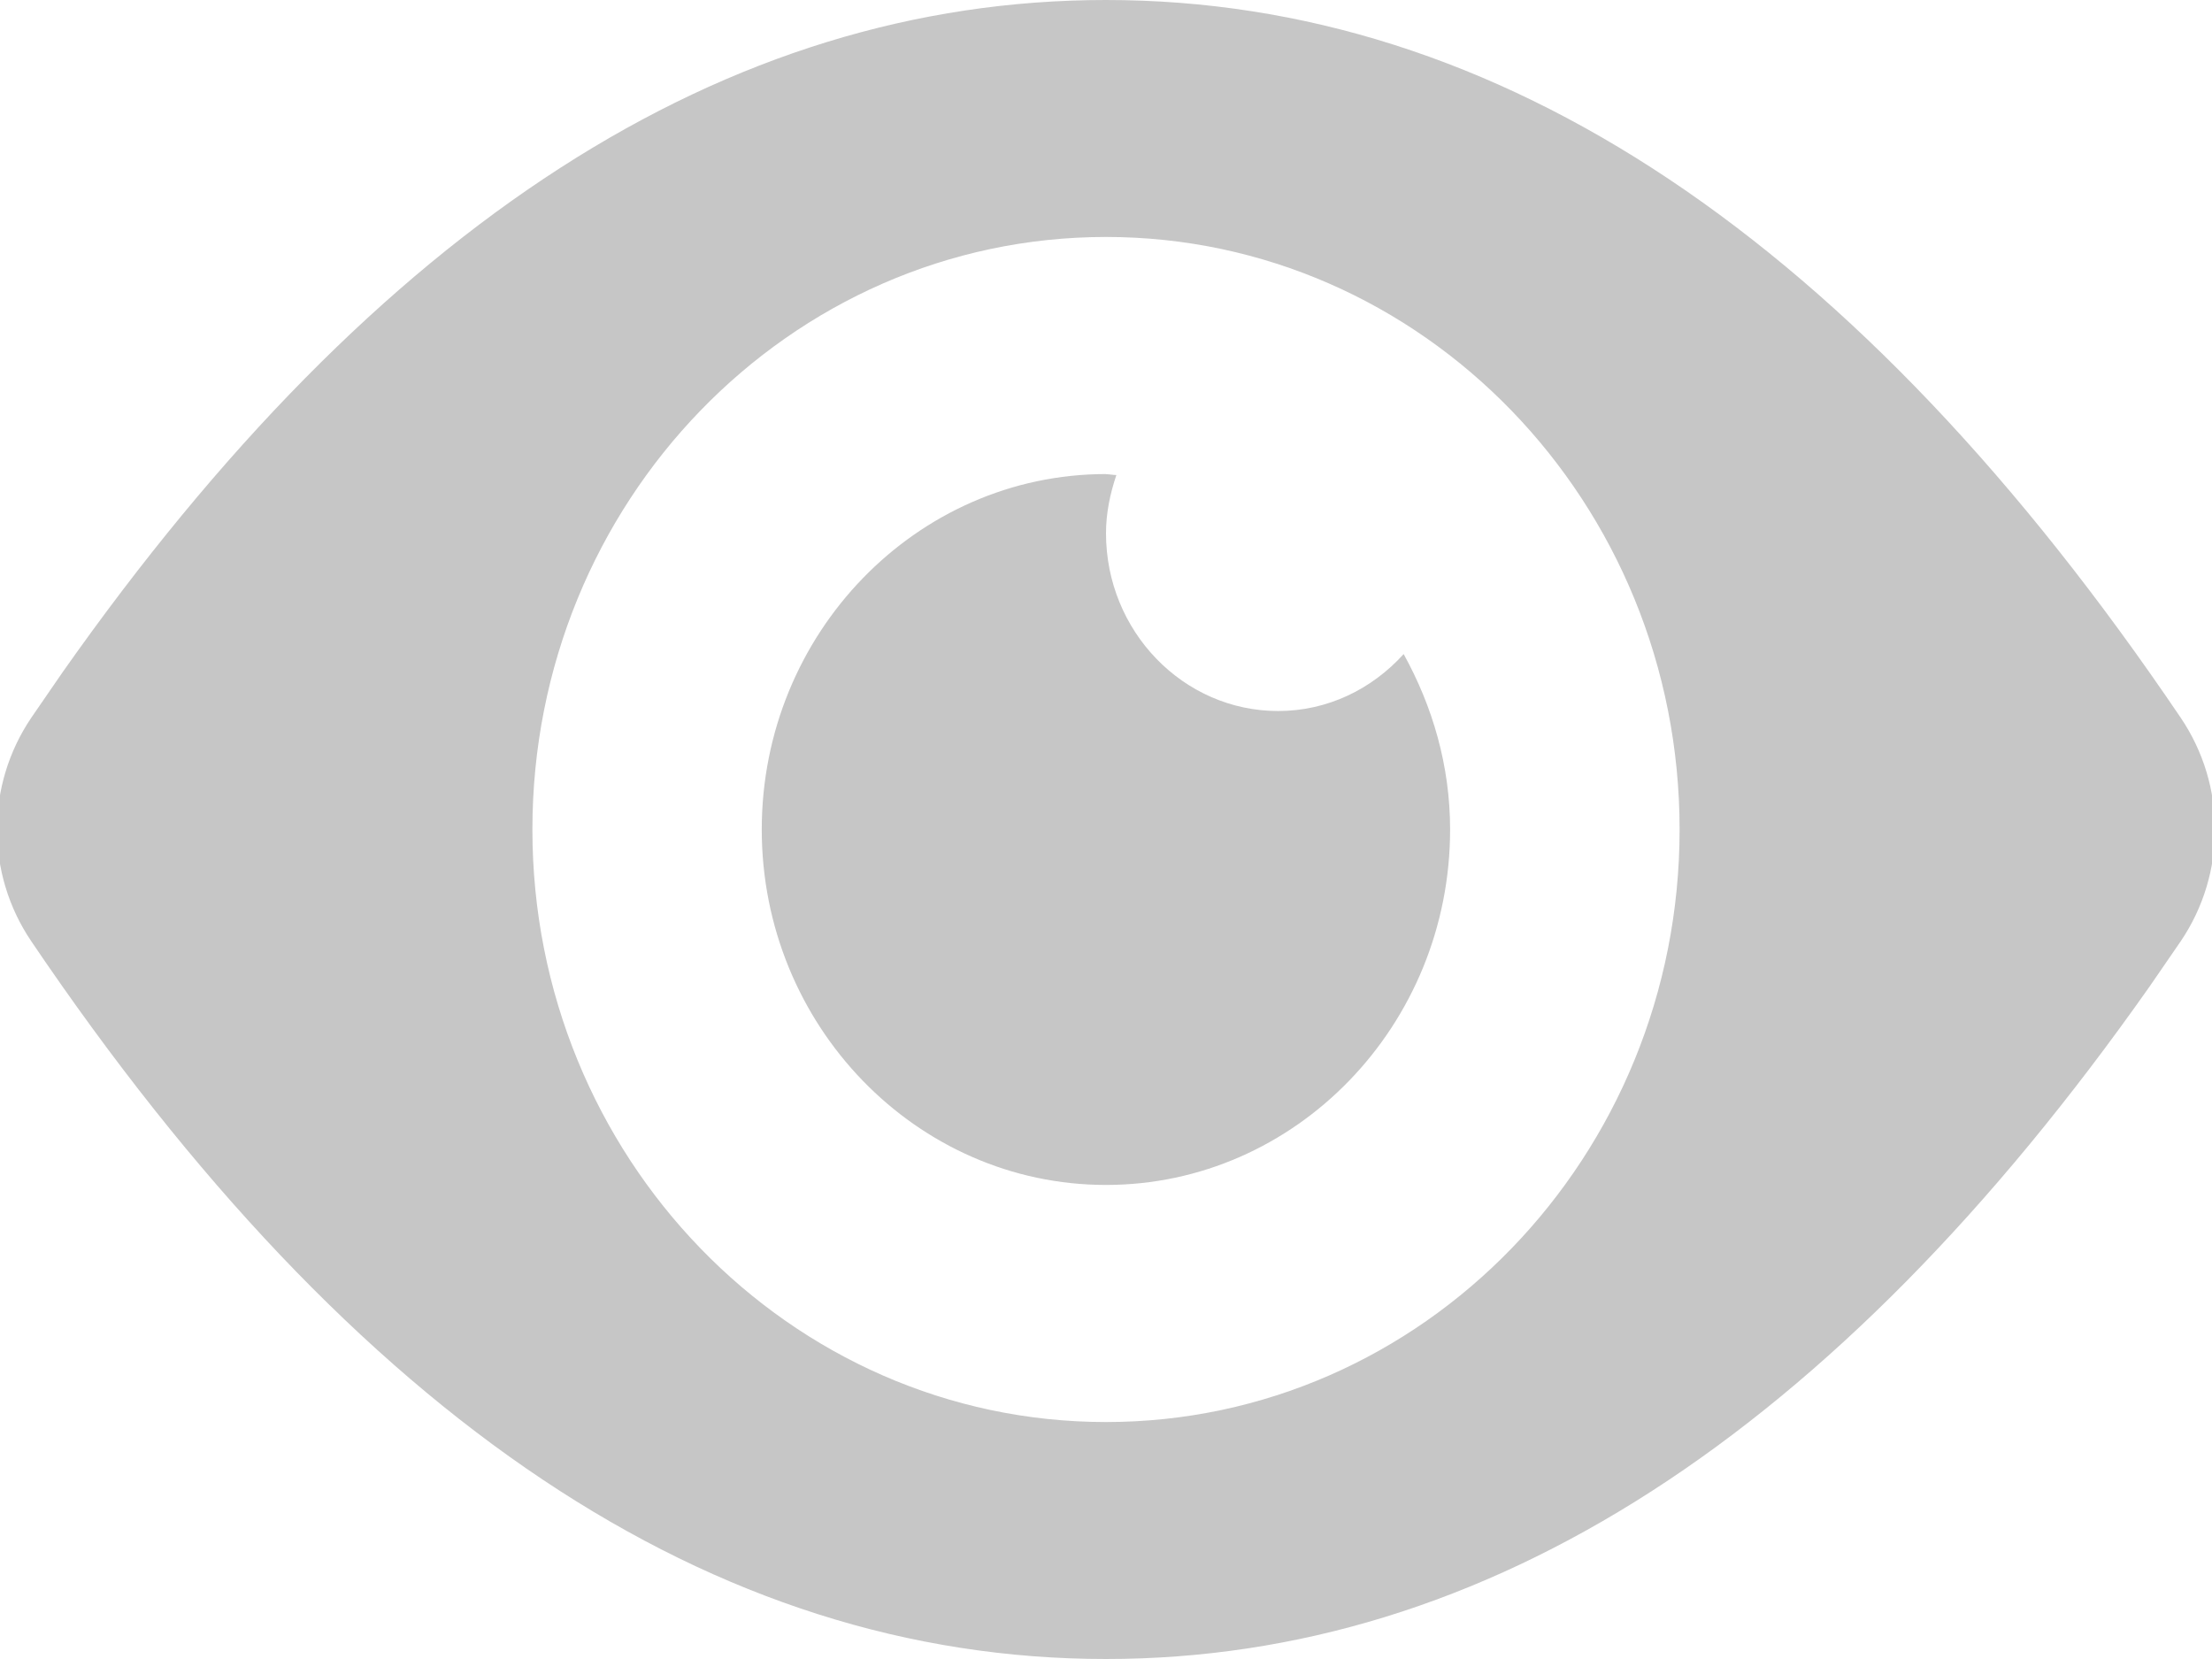 <svg xmlns="http://www.w3.org/2000/svg" width="16" height="12" viewBox="0 0 16 12">
    <path fill="#C6C6C6" d="M8 0c2.842 0 5.433 1.73 7.774 5.192.33.488.33 1.128 0 1.616l-.227.33C13.266 10.379 10.75 12 8 12 5.158 12 2.567 10.27.226 6.808c-.33-.488-.33-1.128 0-1.616l.227-.33C2.734 1.621 5.25 0 8 0zm0 1.714c-2.29 0-4.149 1.92-4.149 4.286 0 2.366 1.86 4.286 4.149 4.286 2.29 0 4.149-1.92 4.149-4.286 0-2.366-1.86-4.286-4.149-4.286zM8 3.43c.026 0 .049.006.075.006C8.03 3.57 8 3.71 8 3.857c0 .709.559 1.286 1.245 1.286.359 0 .679-.159.908-.412.209.378.336.807.336 1.269 0 1.417-1.117 2.571-2.489 2.571-1.372 0-2.49-1.154-2.49-2.571 0-1.417 1.118-2.571 2.49-2.571z"/>
</svg>
